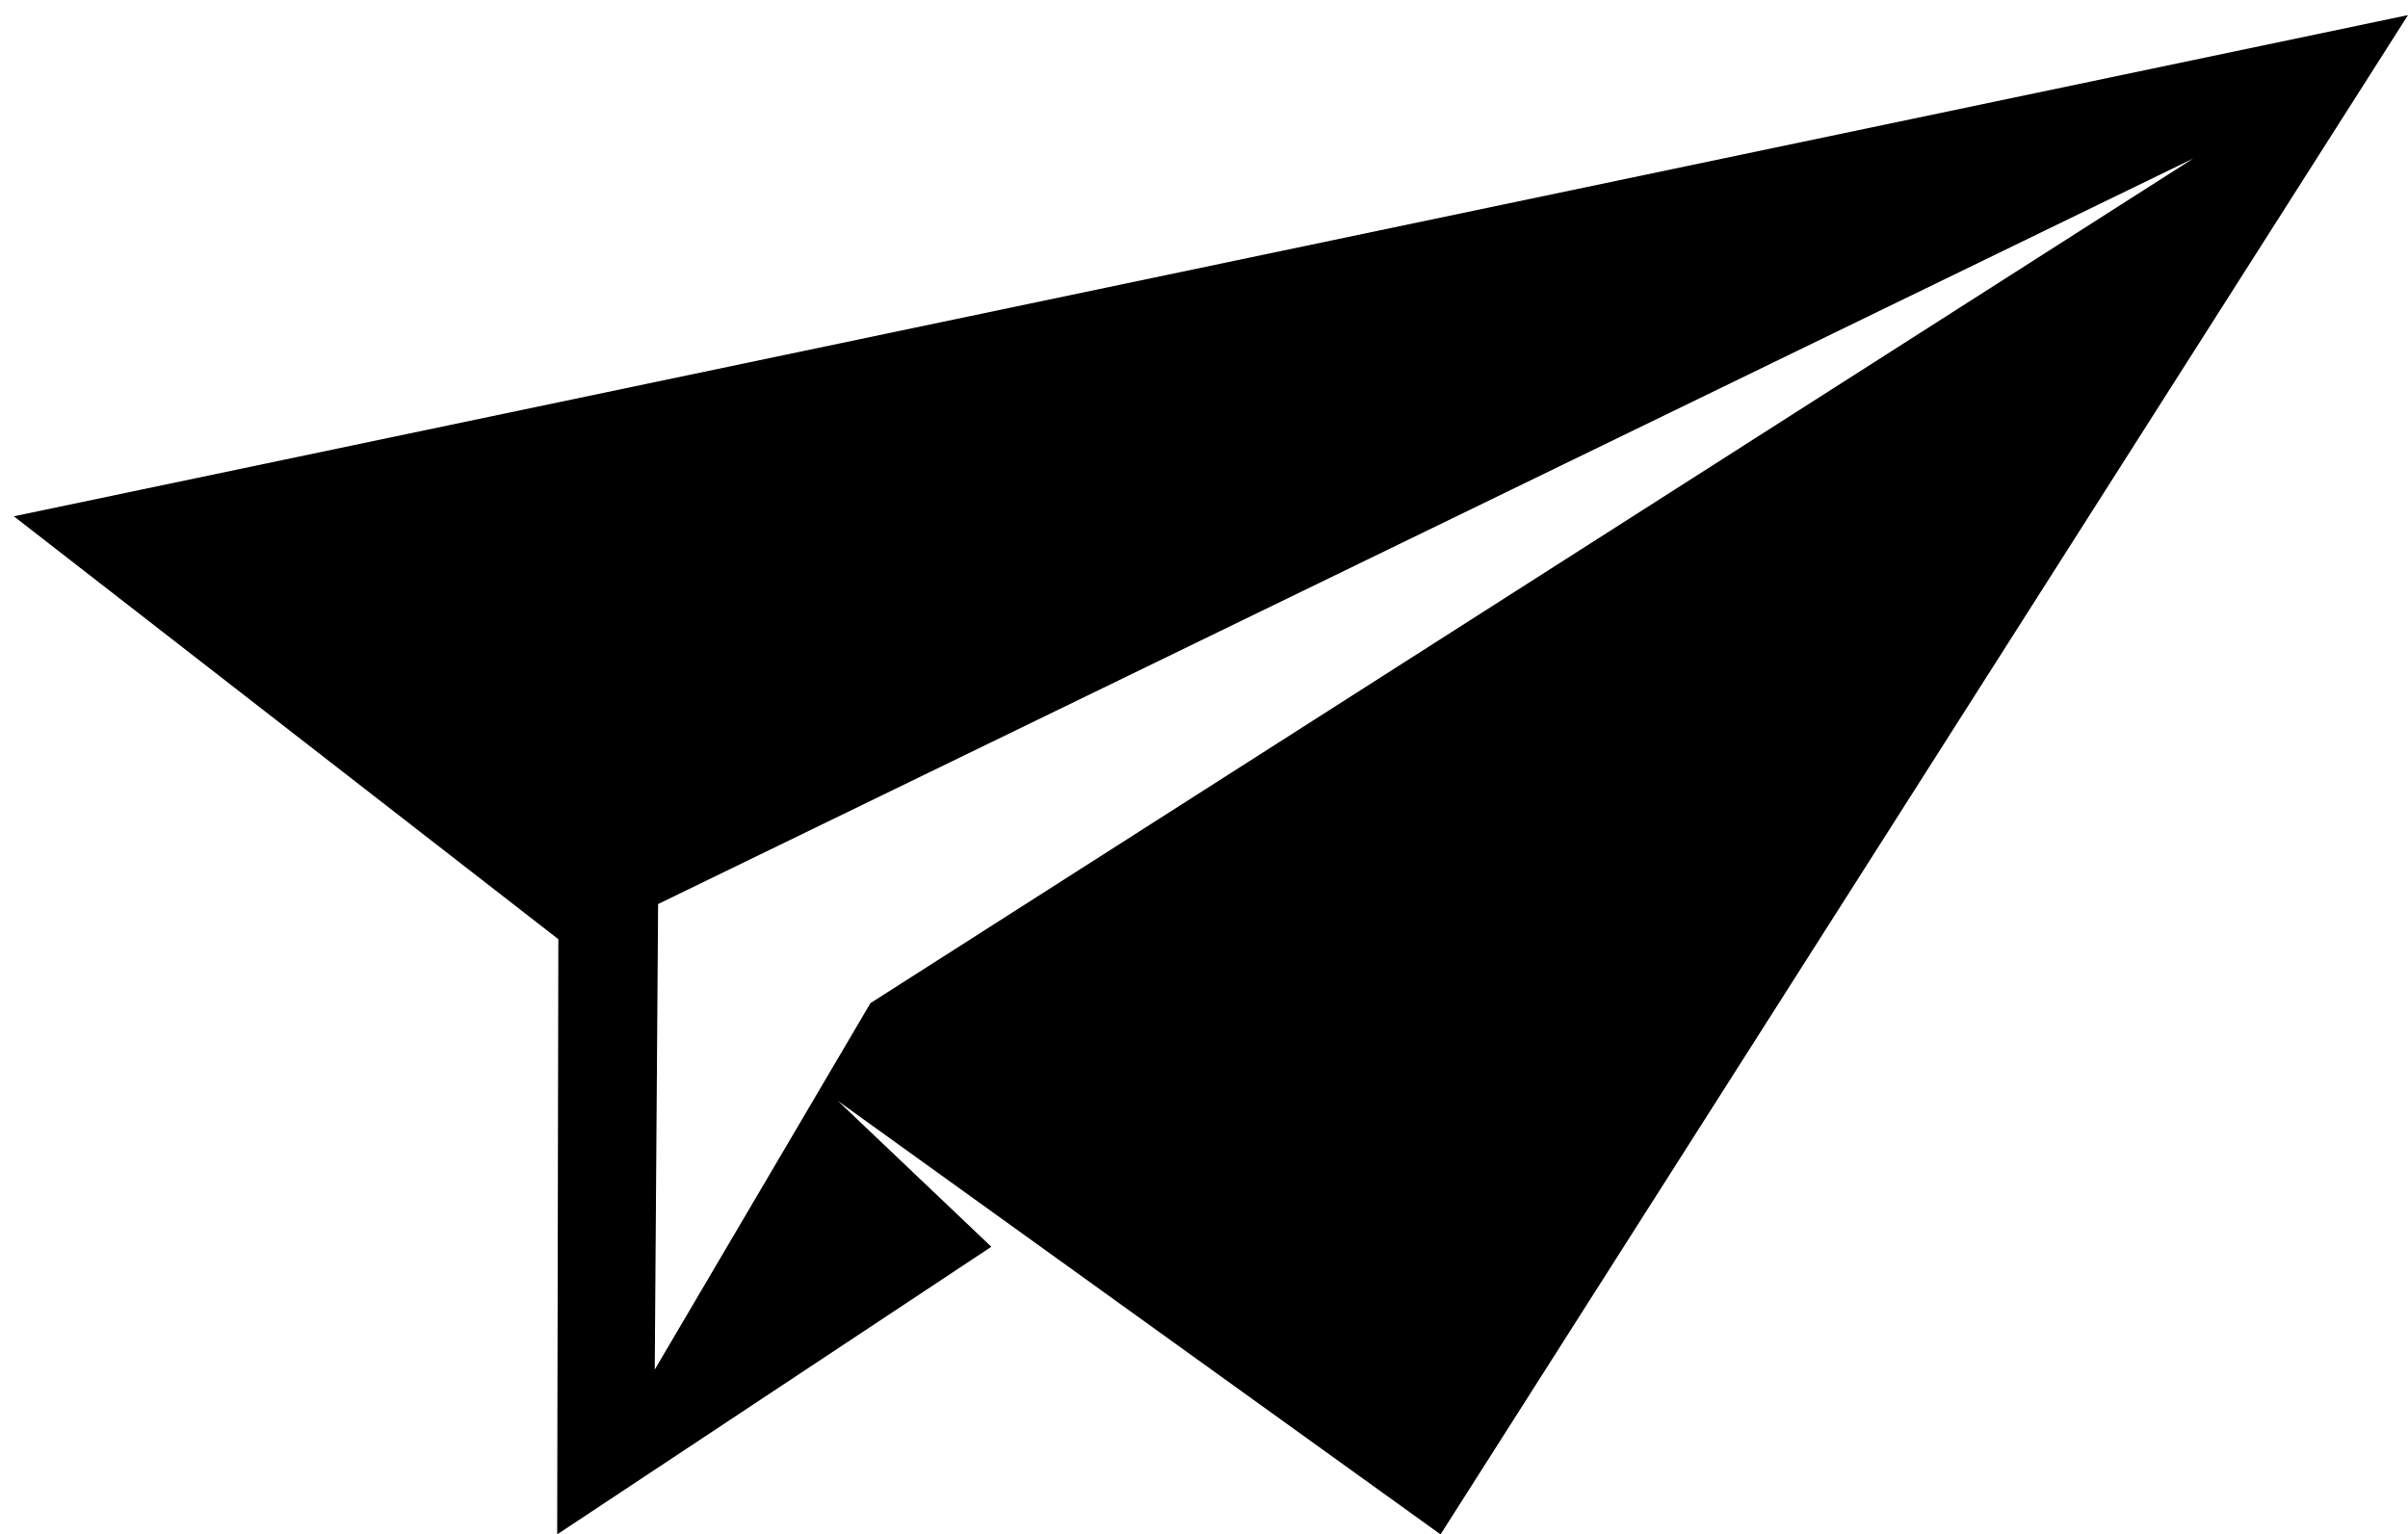 <svg viewBox="0 0 91 58" xmlns="http://www.w3.org/2000/svg">
    <path d="M.523 19.516L21.1 35.501 21.056 58l16.407-10.872-5.798-5.514L54.439 58 91 .571.523 19.516zm82.36-13.524L32.895 37.918 24.743 51.77l.127-17.597L82.883 5.992z" fill="#000" fill-rule="evenodd"/>
</svg>
